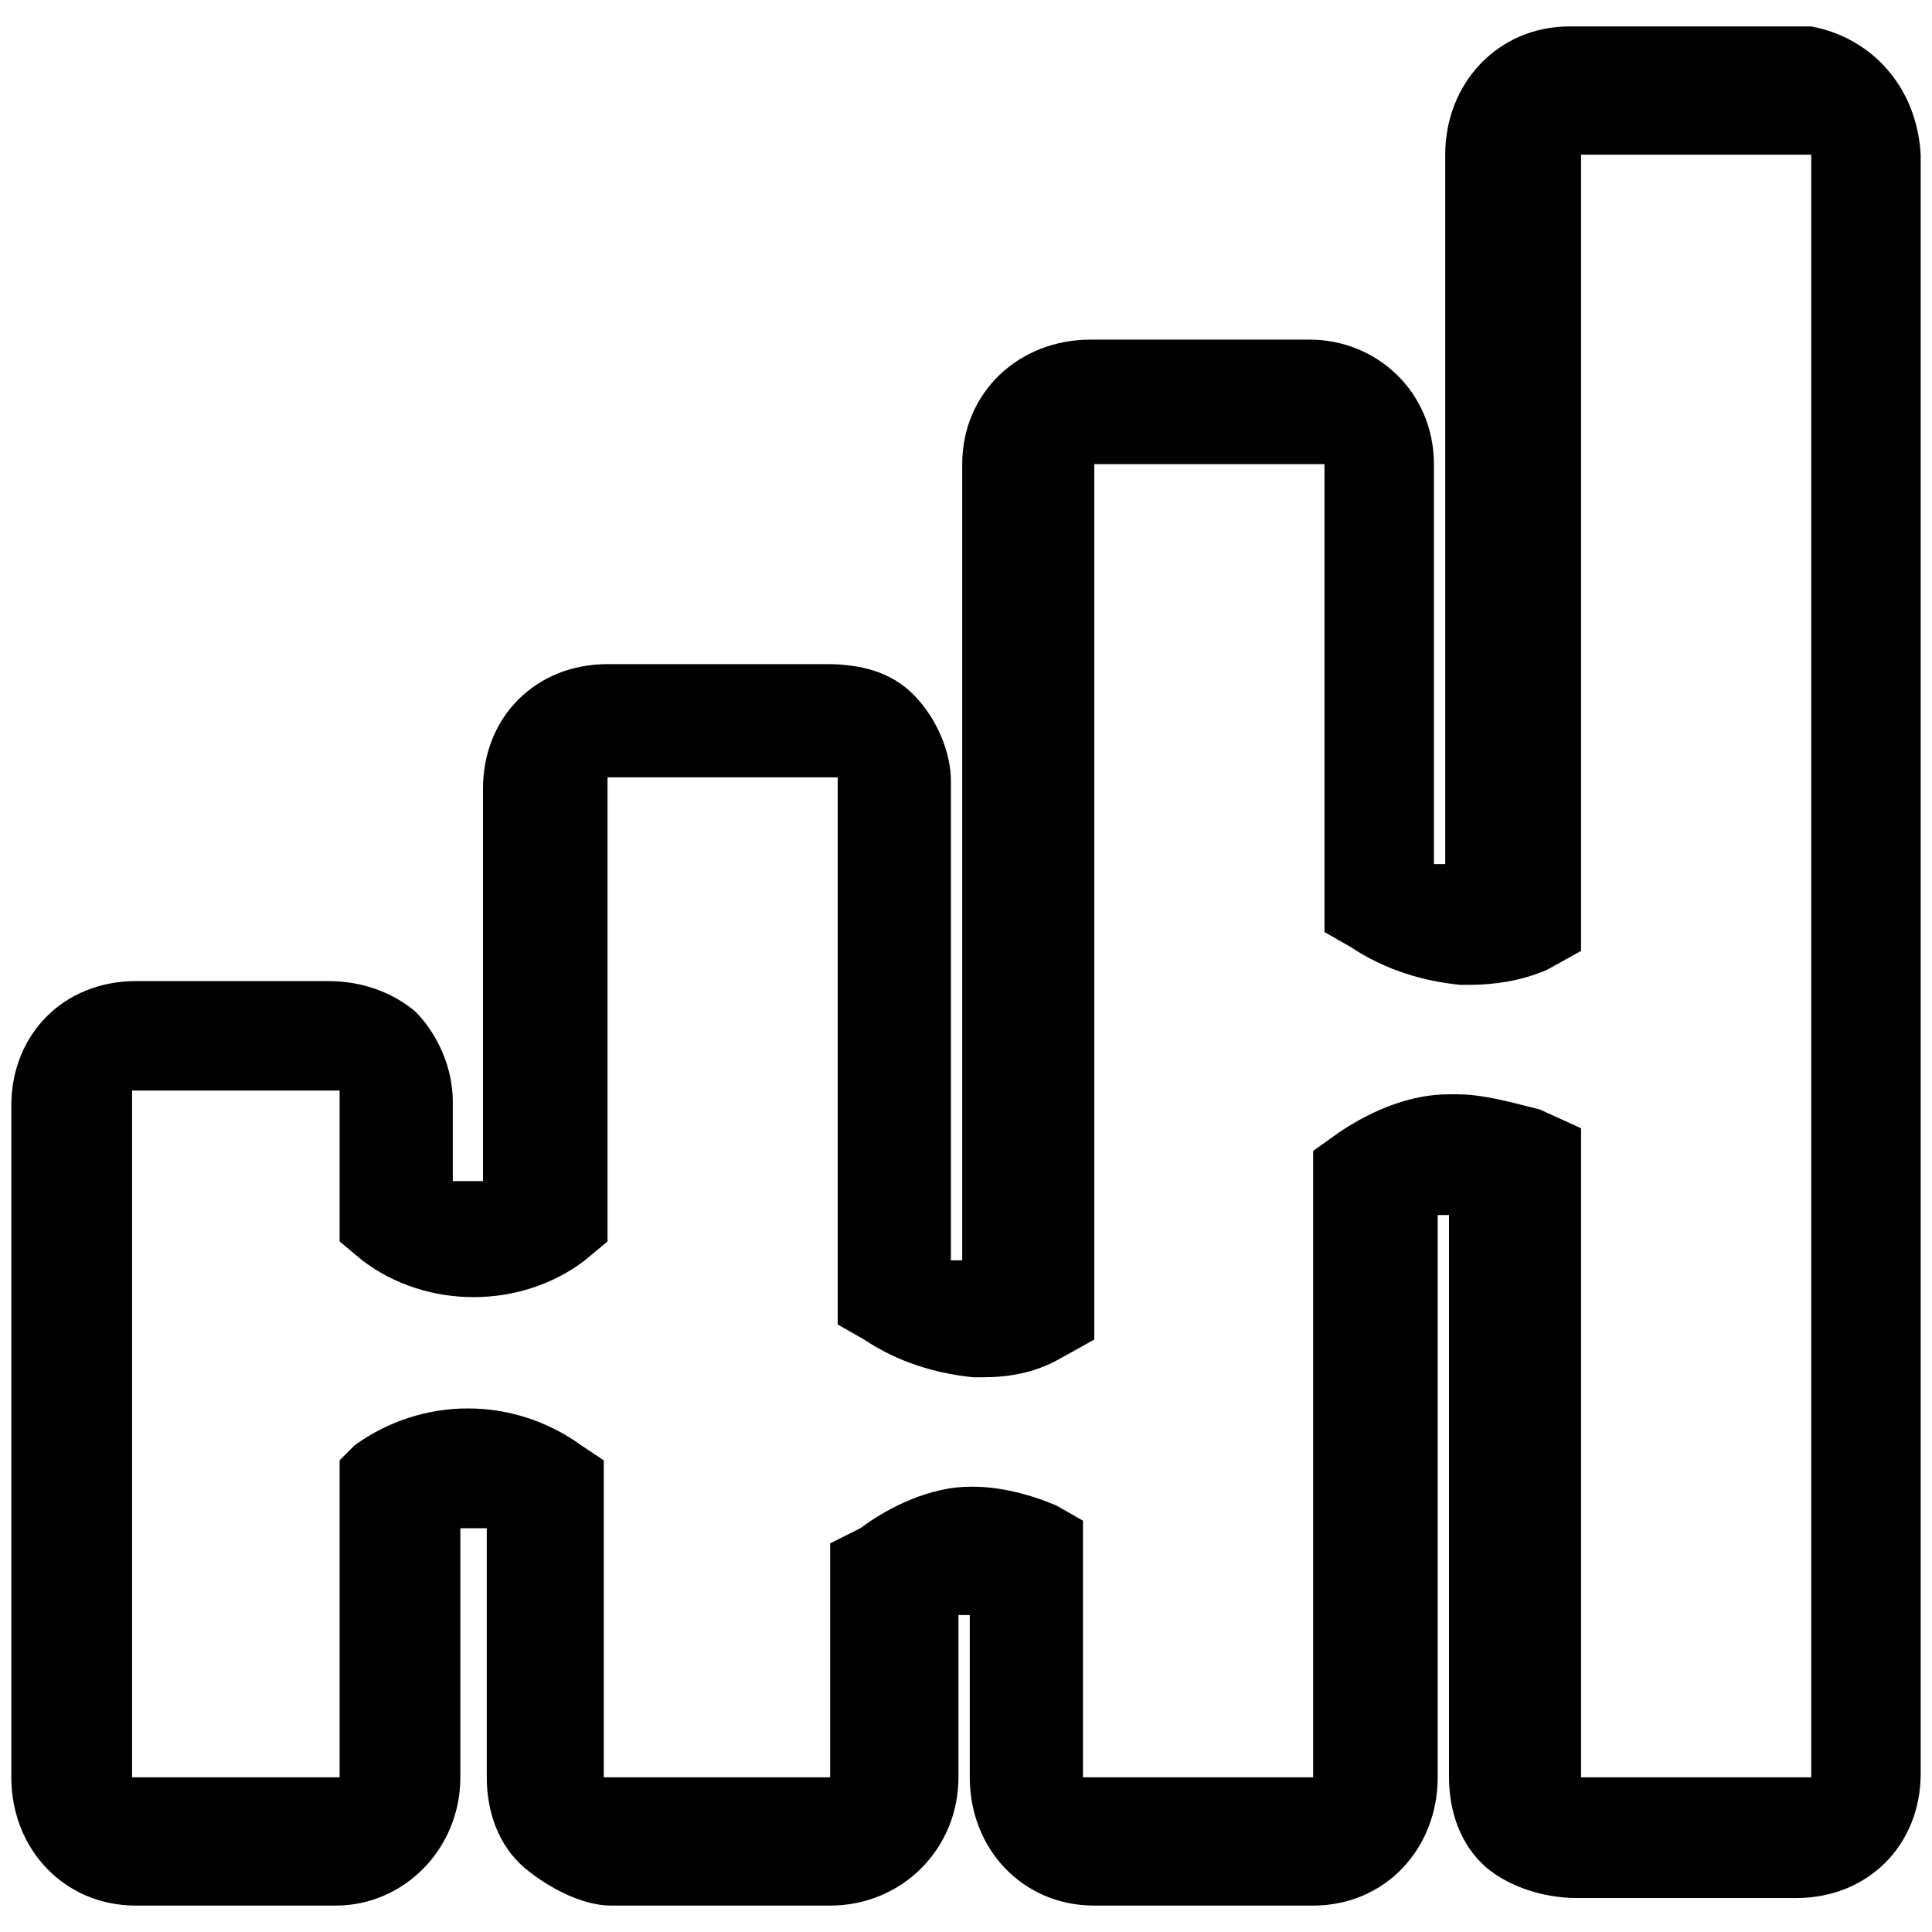 <!-- Generated by IcoMoon.io -->
<svg version="1.1" xmlns="http://www.w3.org/2000/svg" width="1024" height="1024" viewBox="0 0 1024 1024">
<g id="icomoon-ignore">
</g>
<path d="M960 14h-128c-38 0-66 30-66 68v376c-4 0-4 0-6 0v-212c0-38-30-66-66-66h-116c-38 0-68 28-68 66v422c-2 0-2 0-6 0v-254c0-16-8-34-20-46s-28-16-46-16h-116c-38 0-66 28-66 66v208c-6 0-12 0-16 0v-42c0-18-8-36-20-48-12-10-28-16-46-16h-102c-38 0-66 28-66 66v356c0 38 28 68 66 68h106c36 0 66-30 66-68v-132c6 0 12 0 14 0v132c0 18 6 36 20 48 12 10 30 20 46 20h116c38 0 68-30 68-68v-86c0 0 2 0 6 0v86c0 38 28 68 66 68h116c38 0 66-30 66-68v-298c0 0 4 0 6 0v298c0 18 6 36 20 48 12 10 30 16 48 16h116c38 0 66-28 66-66v-858c-2-36-26-62-58-68zM816 588c-16-4-30-8-44-8h-4c-20 0-40 8-58 20l-14 10v332c0 0 0 0-2 0h-116c0 0-4 0-4 0v-136l-14-8c-14-6-30-10-44-10h-2c-20 0-42 10-58 22l-16 8v124c0 0 0 0-2 0h-116c0 0-2 0-2 0v-168l-12-8c-36-26-84-26-120 0l-8 8v168c0 0 0 0-2 0h-106c0 0-2 0-2 0v-364c0 0 0 0 2 0h106c0 0 2 0 2 0v80l12 10c34 26 84 26 118 0l12-10v-246c0 0 0 0 2 0h116c0 0 4 0 4 0v290l14 8c18 12 38 18 58 20h4c14 0 28-2 42-10l18-10v-464c0 0 0 0 4 0h116c0 0 2 0 2 0v248l14 8c18 12 38 18 58 20h4c14 0 28-2 42-8l18-10v-422c0 0 0 0 4 0h116c0 0 2 0 2 0v860c0 0 0 0-2 0h-116c0 0-4 0-4 0v-344z"></path>
</svg>
